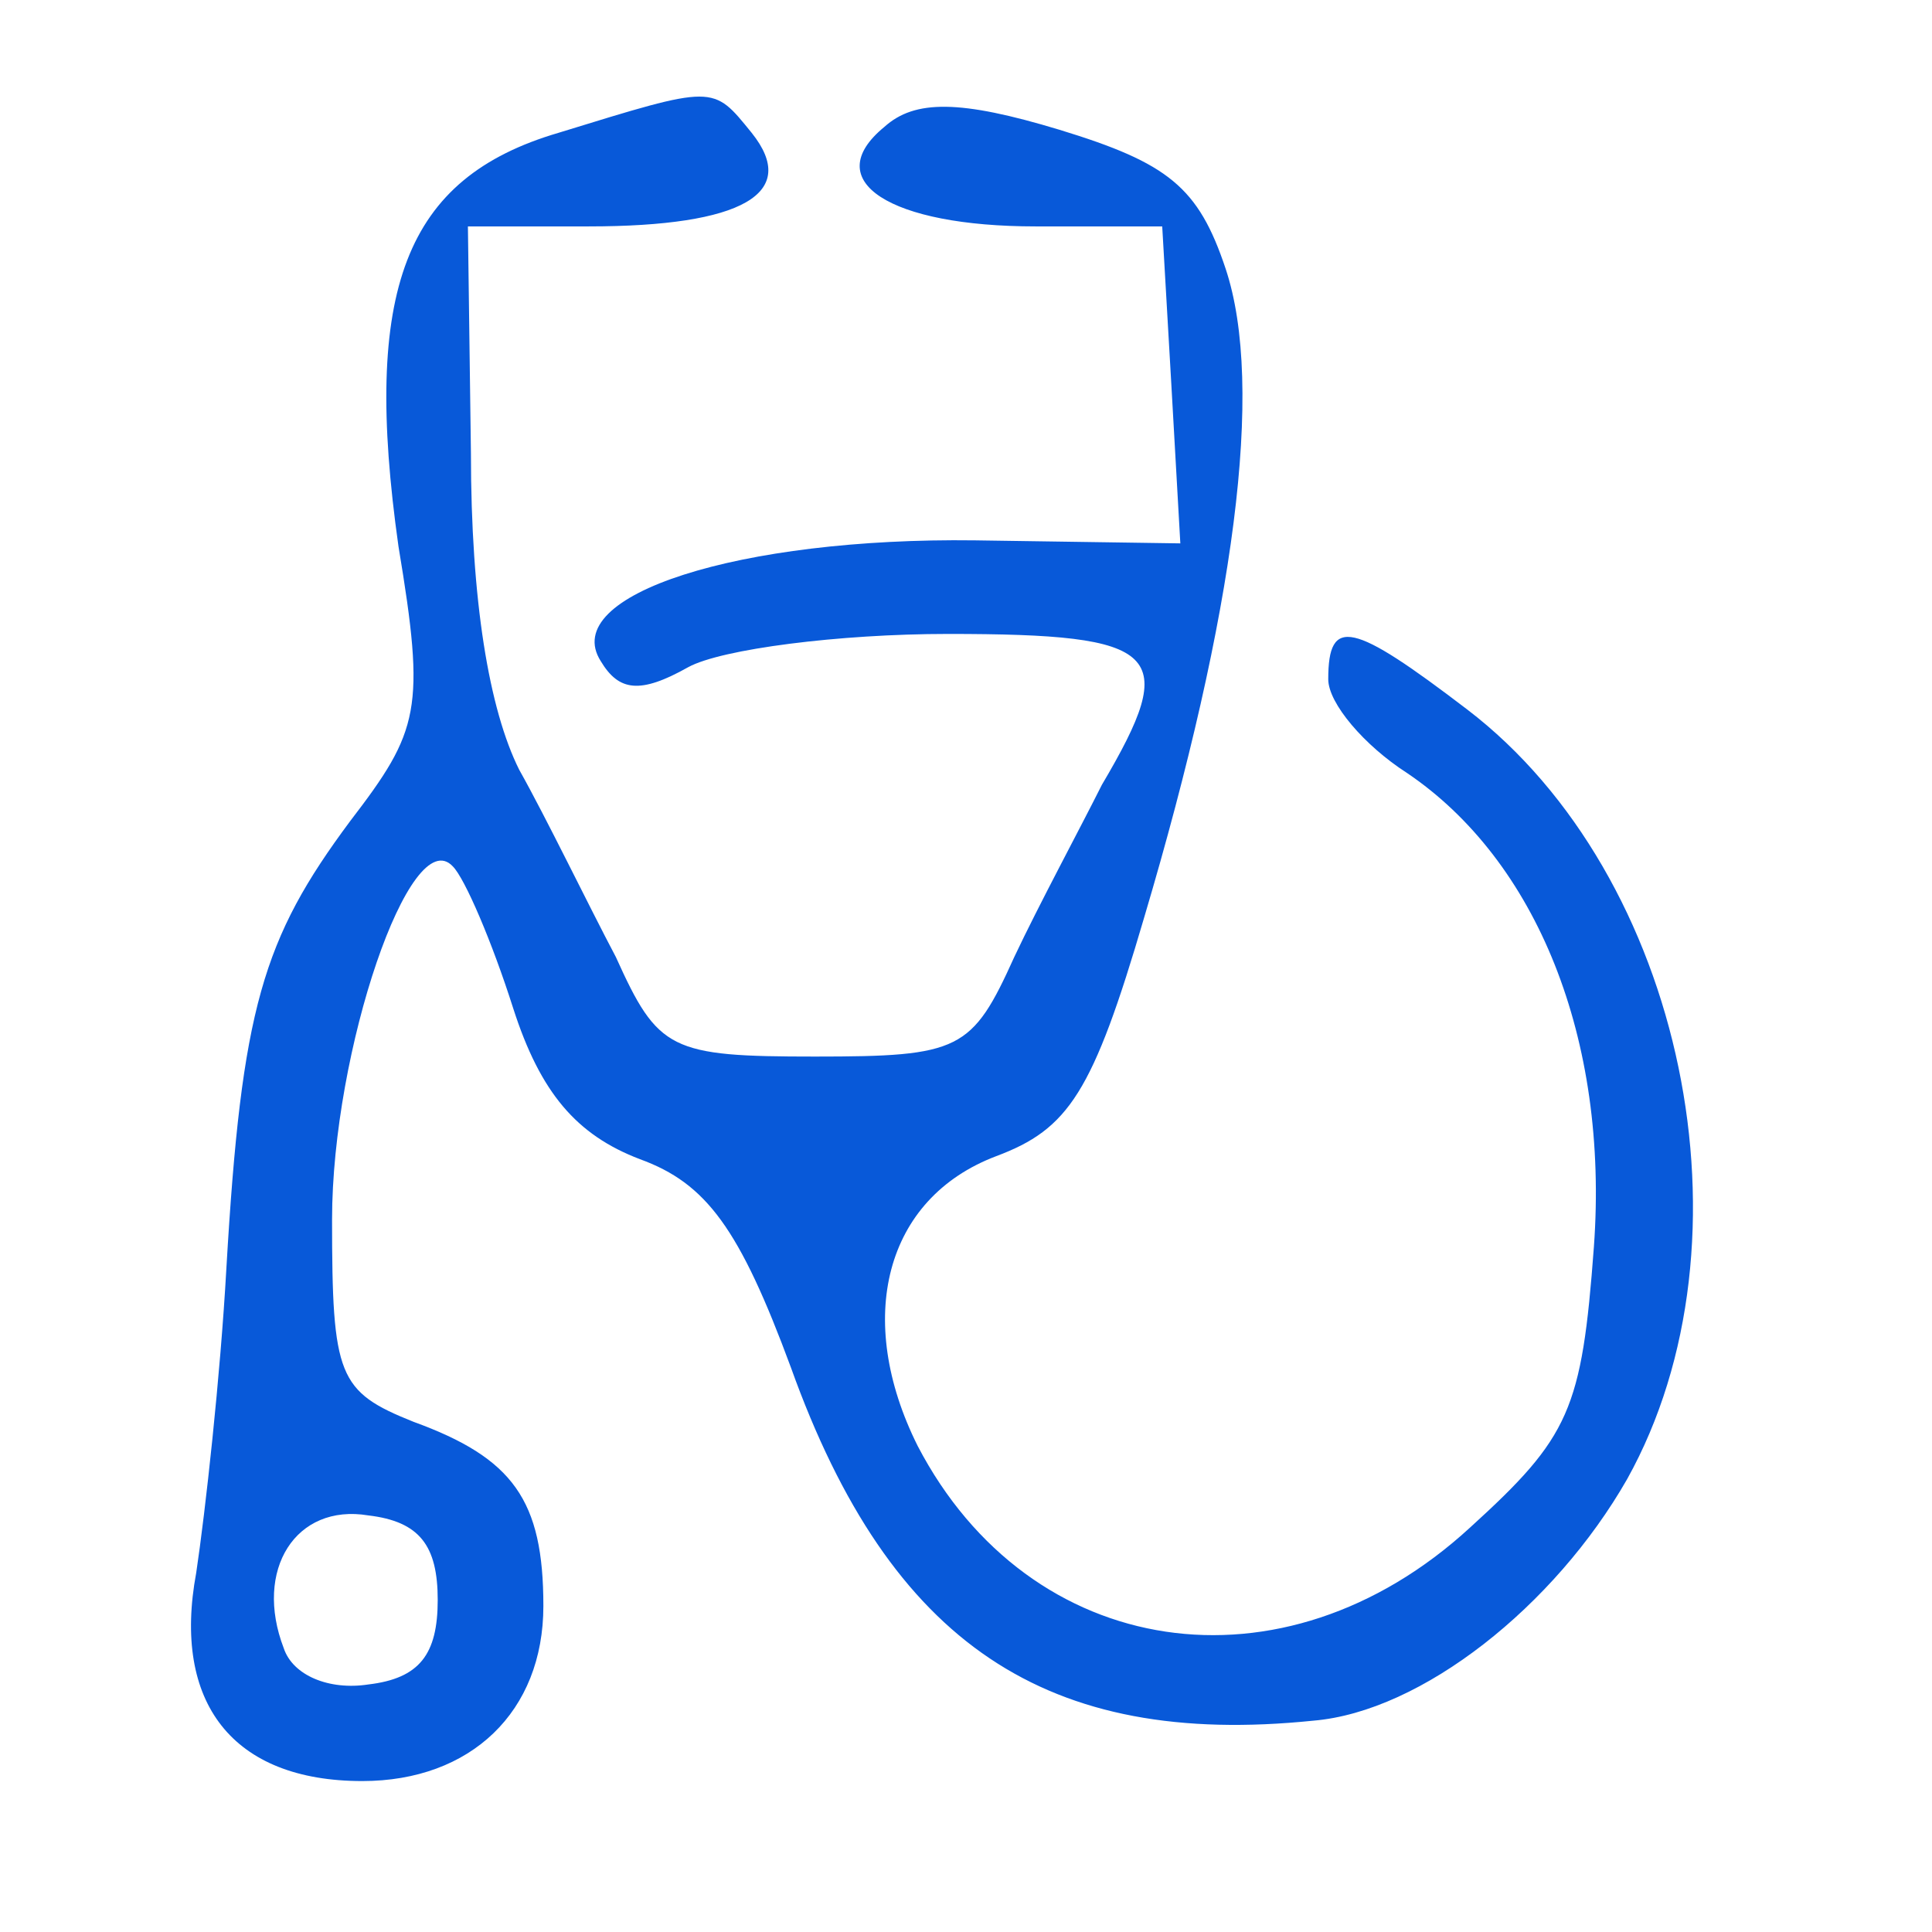 <?xml version="1.0" standalone="no"?>
<!DOCTYPE svg PUBLIC "-//W3C//DTD SVG 20010904//EN"
 "http://www.w3.org/TR/2001/REC-SVG-20010904/DTD/svg10.dtd">
<svg version="1.0" xmlns="http://www.w3.org/2000/svg"
 width="64pt" height="64pt" viewBox="0 0 64 64"
 preserveAspectRatio="xMidYMid meet">

<g transform="translate(0,64) scale(0.1,-0.1)"
fill="#0859d9" stroke="none">
<path d="M185 596 c-51 -15 -65 -52 -53 -137 9 -54 7 -61 -16 -91 -29 -39 -36
-62 -41 -148 -2 -36 -7 -81 -10 -101 -8 -43 12 -69 55 -69 36 0 60 23 60 58 0
35 -10 49 -43 61 -25 10 -27 15 -27 67 0 56 26 132 40 117 4 -4 13 -25 20 -47
9 -28 21 -42 42 -50 22 -8 33 -23 50 -69 33 -92 85 -126 173 -117 36 3 80 38
104 80 44 79 19 200 -53 255 -38 29 -46 31 -46 10 0 -8 12 -22 26 -31 43 -29
67 -88 62 -157 -4 -54 -8 -63 -41 -93 -62 -57 -146 -44 -183 27 -21 42 -11 82
26 96 24 9 32 21 49 79 30 101 40 176 27 215 -9 27 -19 35 -55 46 -33 10 -48
10 -58 1 -22 -18 2 -33 50 -33 l42 0 3 -52 3 -53 -68 1 c-78 1 -138 -18 -124
-40 6 -10 13 -11 29 -2 11 6 50 11 86 11 71 0 77 -6 51 -50 -7 -14 -21 -40
-29 -57 -14 -31 -18 -33 -66 -33 -48 0 -52 2 -66 33 -9 17 -23 46 -32 62 -10
20 -16 56 -16 105 l-1 75 40 0 c51 0 70 11 54 31 -13 16 -12 16 -64 0z m-40
-486 c0 -18 -6 -26 -23 -28 -13 -2 -25 3 -28 12 -10 26 4 48 28 44 17 -2 23
-10 23 -28z"/>
</g>
</svg>

